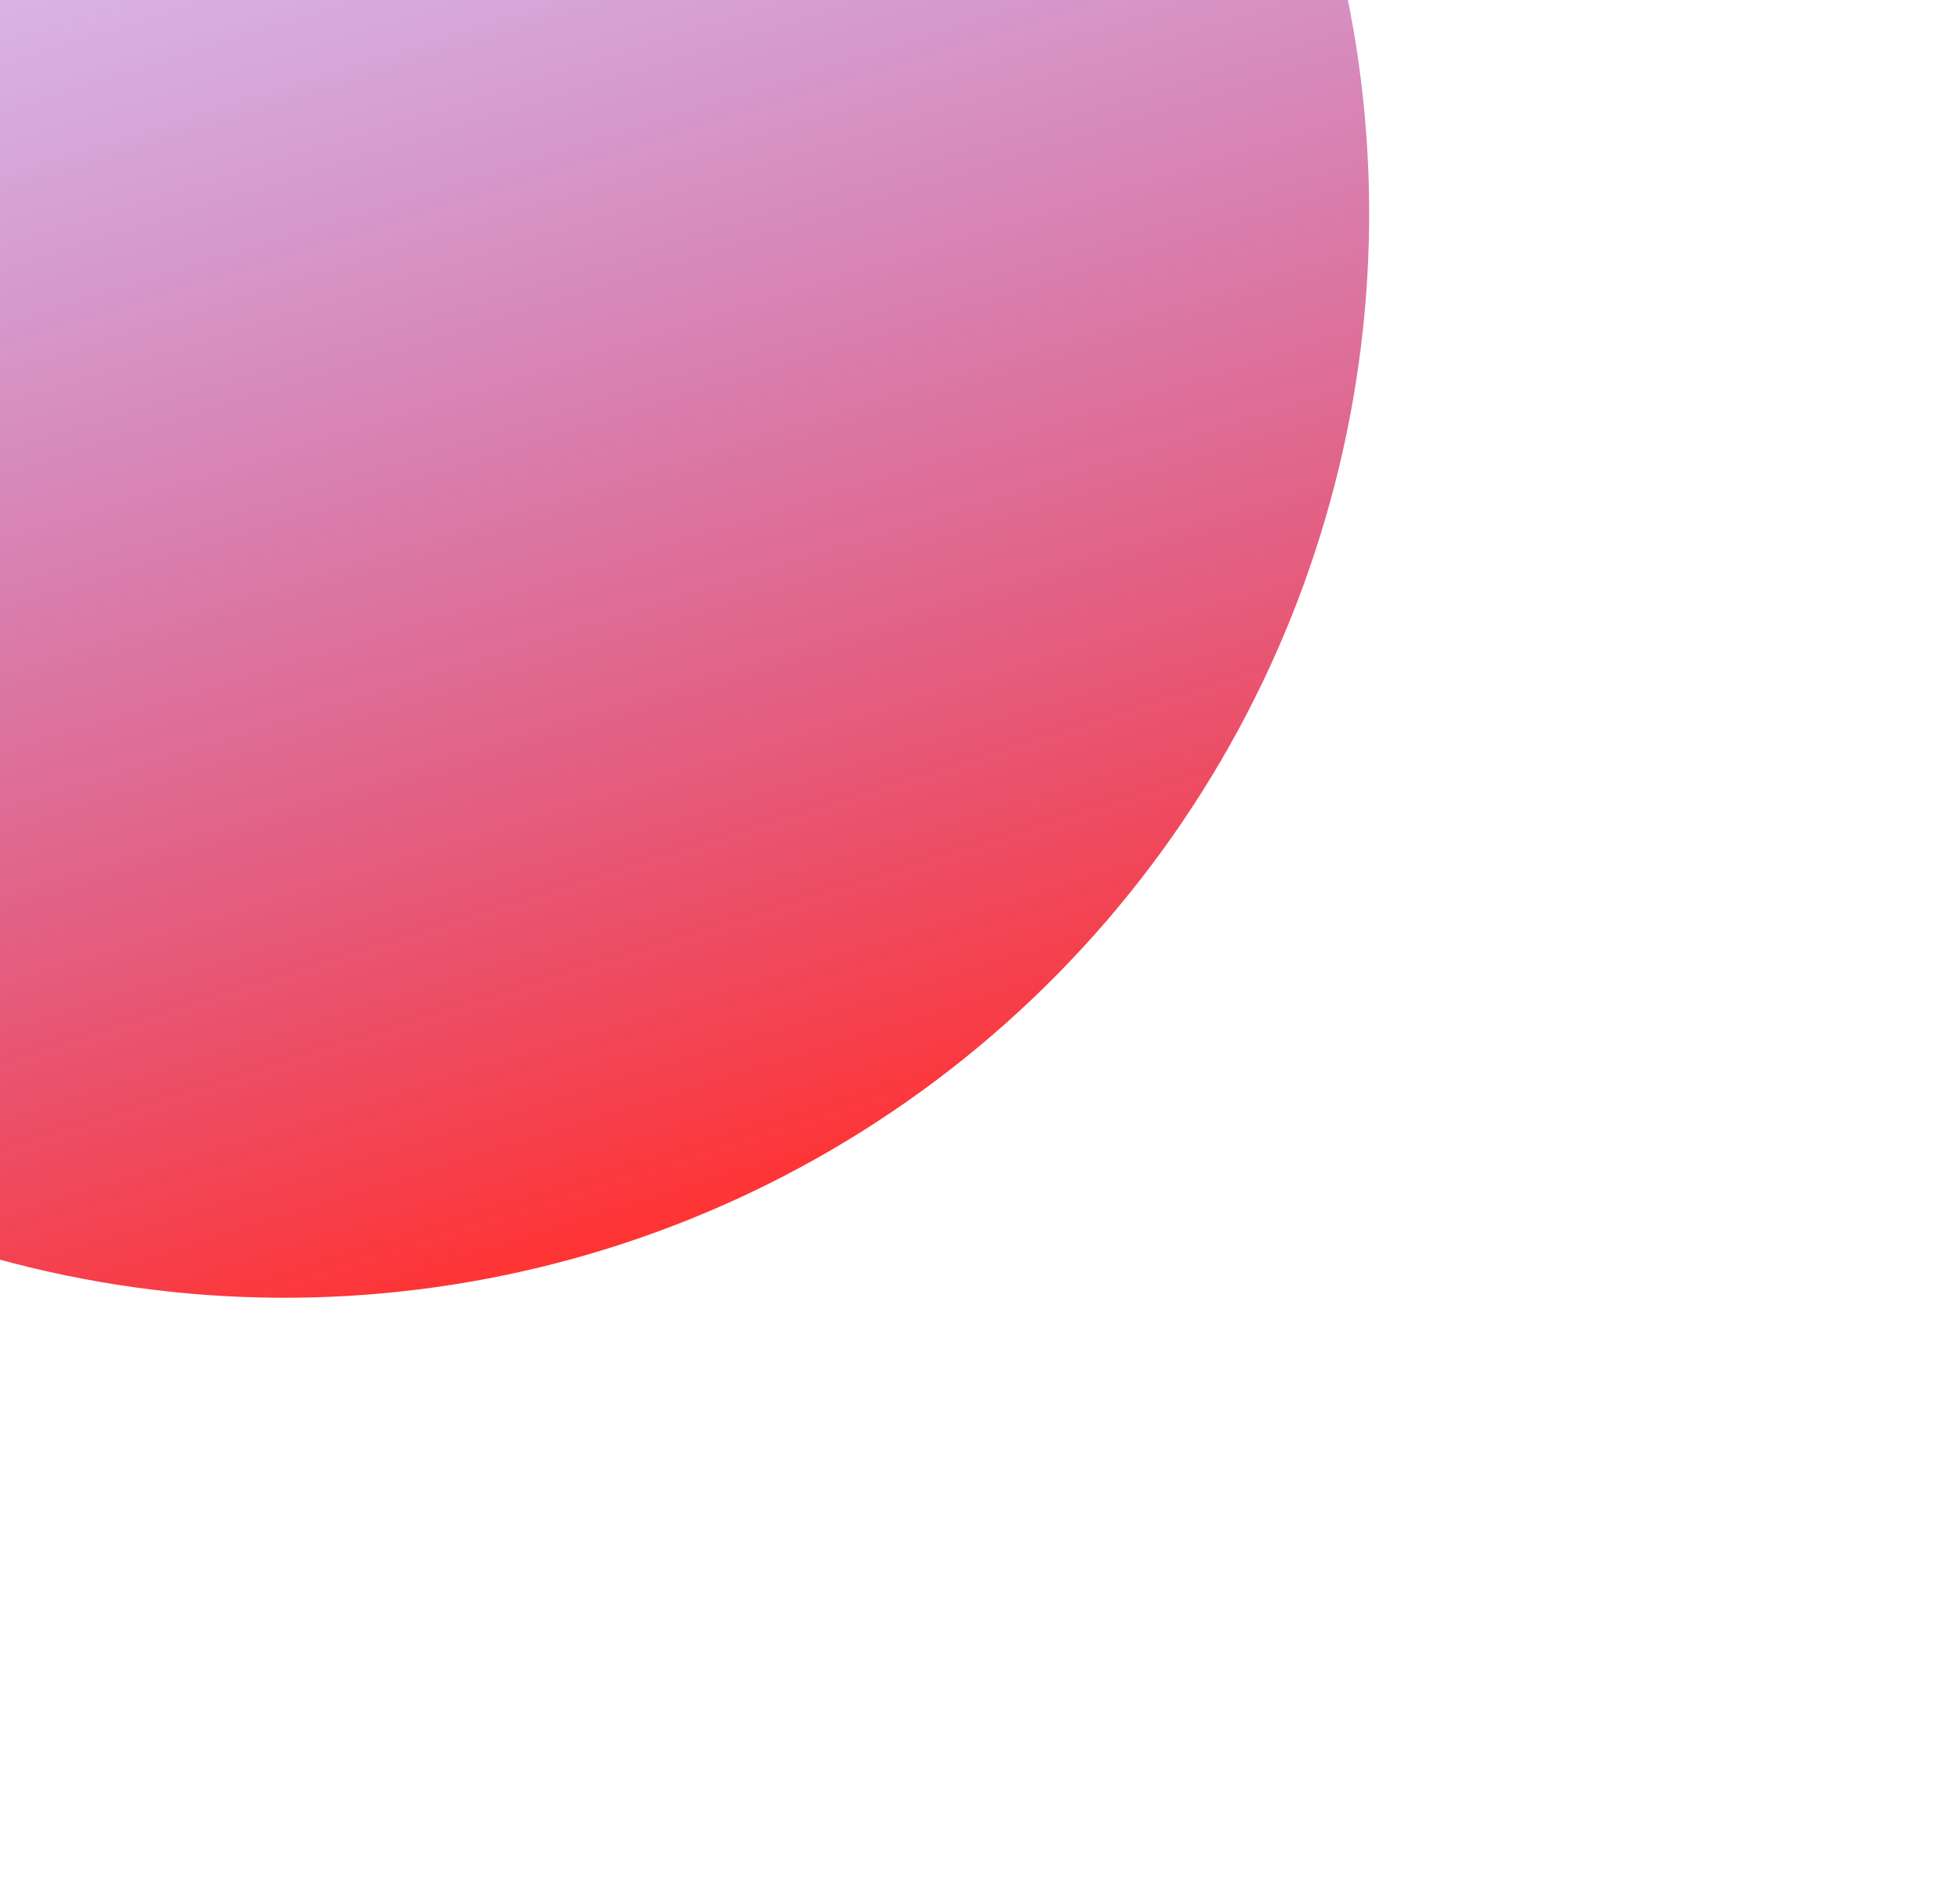 <svg width="666" height="642" viewBox="0 0 666 642" fill="none" xmlns="http://www.w3.org/2000/svg">
<g opacity="0.8" filter="url(#filter0_f_14_43)">
<circle cx="96.734" cy="72.569" r="368.5" transform="rotate(-17.376 96.734 72.569)" fill="url(#paint0_linear_14_43)"/>
</g>
<defs>
<filter id="filter0_f_14_43" x="-471.865" y="-496.029" width="1137.2" height="1137.2" filterUnits="userSpaceOnUse" color-interpolation-filters="sRGB">
<feFlood flood-opacity="0" result="BackgroundImageFix"/>
<feBlend mode="normal" in="SourceGraphic" in2="BackgroundImageFix" result="shape"/>
<feGaussianBlur stdDeviation="100" result="effect1_foregroundBlur_14_43"/>
</filter>
<linearGradient id="paint0_linear_14_43" x1="96.734" y1="-295.931" x2="96.734" y2="441.069" gradientUnits="userSpaceOnUse">
<stop stop-color="#3300FF" stop-opacity="0"/>
<stop offset="1" stop-color="#FF0000"/>
</linearGradient>
</defs>
</svg>
